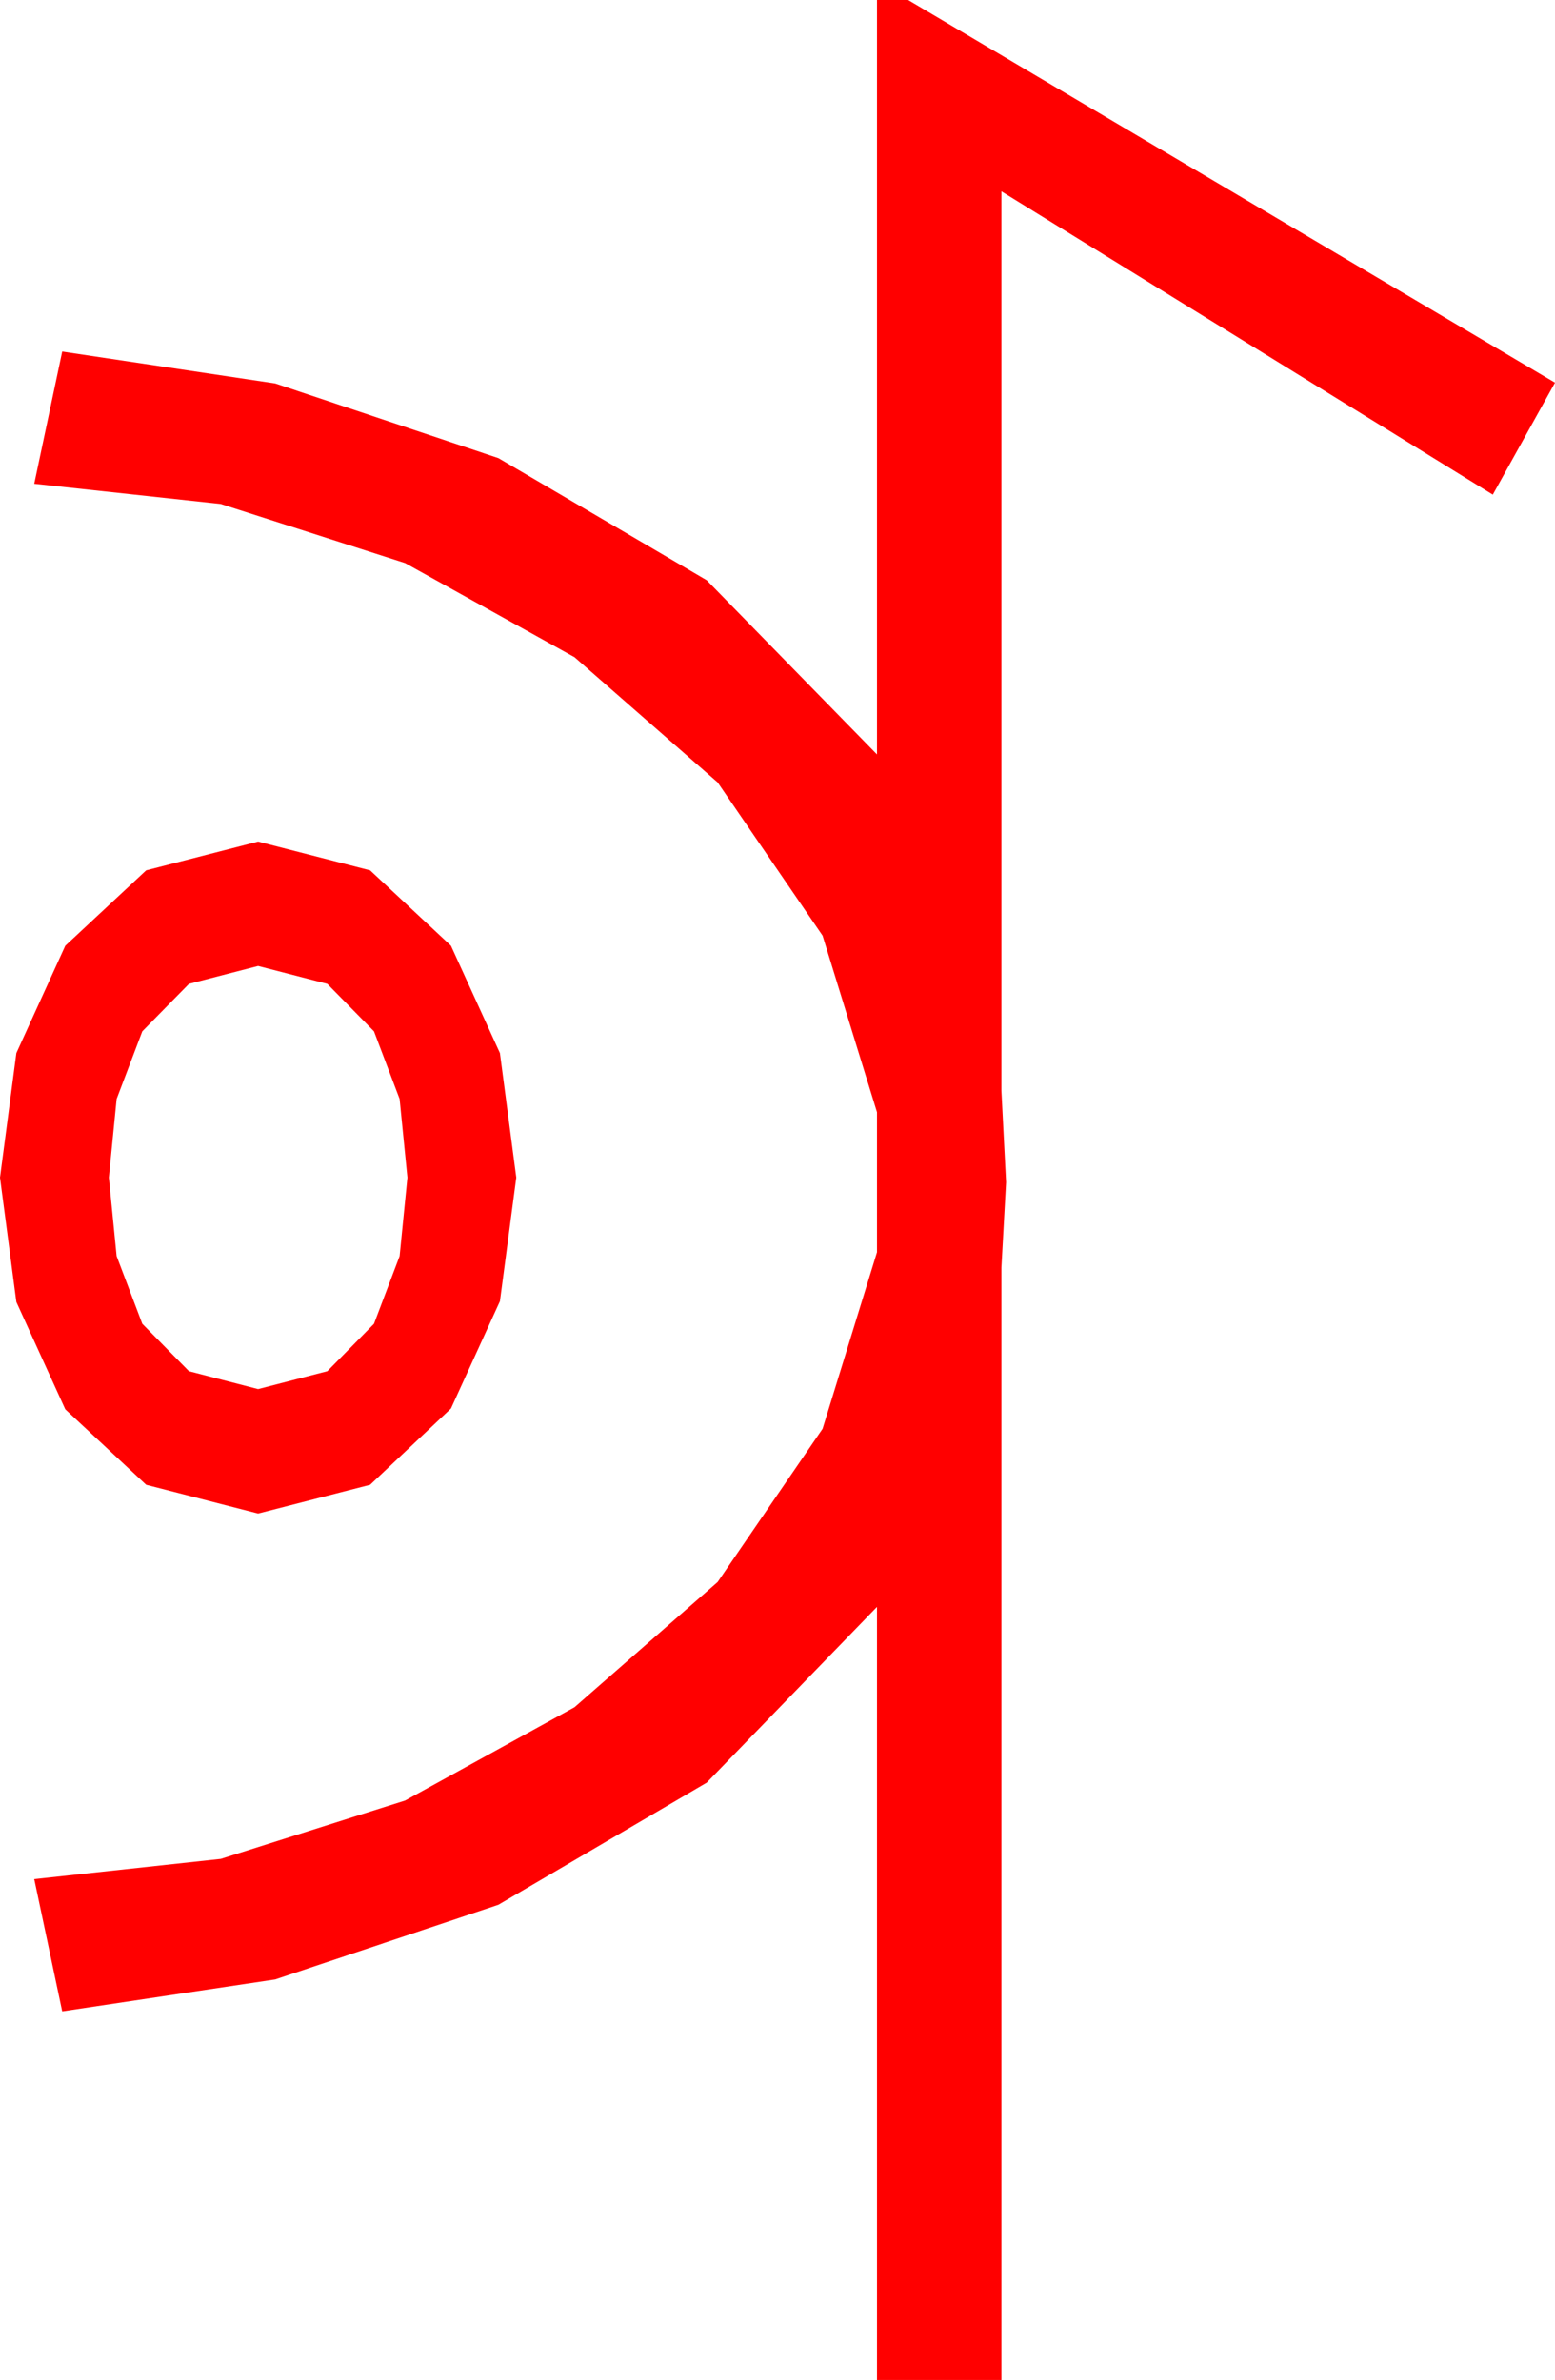 <?xml version="1.0" encoding="utf-8"?>
<!DOCTYPE svg PUBLIC "-//W3C//DTD SVG 1.1//EN" "http://www.w3.org/Graphics/SVG/1.1/DTD/svg11.dtd">
<svg width="29.297" height="44.824" xmlns="http://www.w3.org/2000/svg" xmlns:xlink="http://www.w3.org/1999/xlink" xmlns:xml="http://www.w3.org/XML/1998/namespace" version="1.1">
  <g>
    <g>
      <path style="fill:#FF0000;fill-opacity:1" d="M4.863,18.193L3.56,18.53 2.681,19.424 2.197,20.698 2.051,22.178 2.197,23.657 2.681,24.932 3.56,25.825 4.863,26.162 6.167,25.825 7.046,24.932 7.529,23.657 7.676,22.178 7.529,20.698 7.046,19.424 6.167,18.53 4.863,18.193z M4.863,15.85L6.973,16.392 8.496,17.812 9.419,19.834 9.727,22.178 9.419,24.507 8.496,26.528 6.973,27.964 4.863,28.506 2.754,27.964 1.23,26.543 0.308,24.521 0,22.178 0.308,19.834 1.23,17.812 2.754,16.392 4.863,15.85z M16.523,0L17.109,0 29.297,7.207 28.125,9.316 18.867,3.604 18.867,20.537 18.955,22.266 18.867,23.877 18.867,44.824 16.523,44.824 16.523,30.264 13.315,33.574 9.39,35.874 5.186,37.28 1.172,37.881 0.645,35.391 4.16,35.01 7.632,33.911 10.825,32.153 13.521,29.795 15.498,26.909 16.523,23.584 16.523,20.947 15.498,17.622 13.521,14.736 10.825,12.378 7.632,10.605 4.16,9.492 0.645,9.111 1.172,6.621 5.186,7.222 9.39,8.628 13.315,10.928 16.523,14.209 16.523,0z" />
    </g>
  </g>
</svg>
